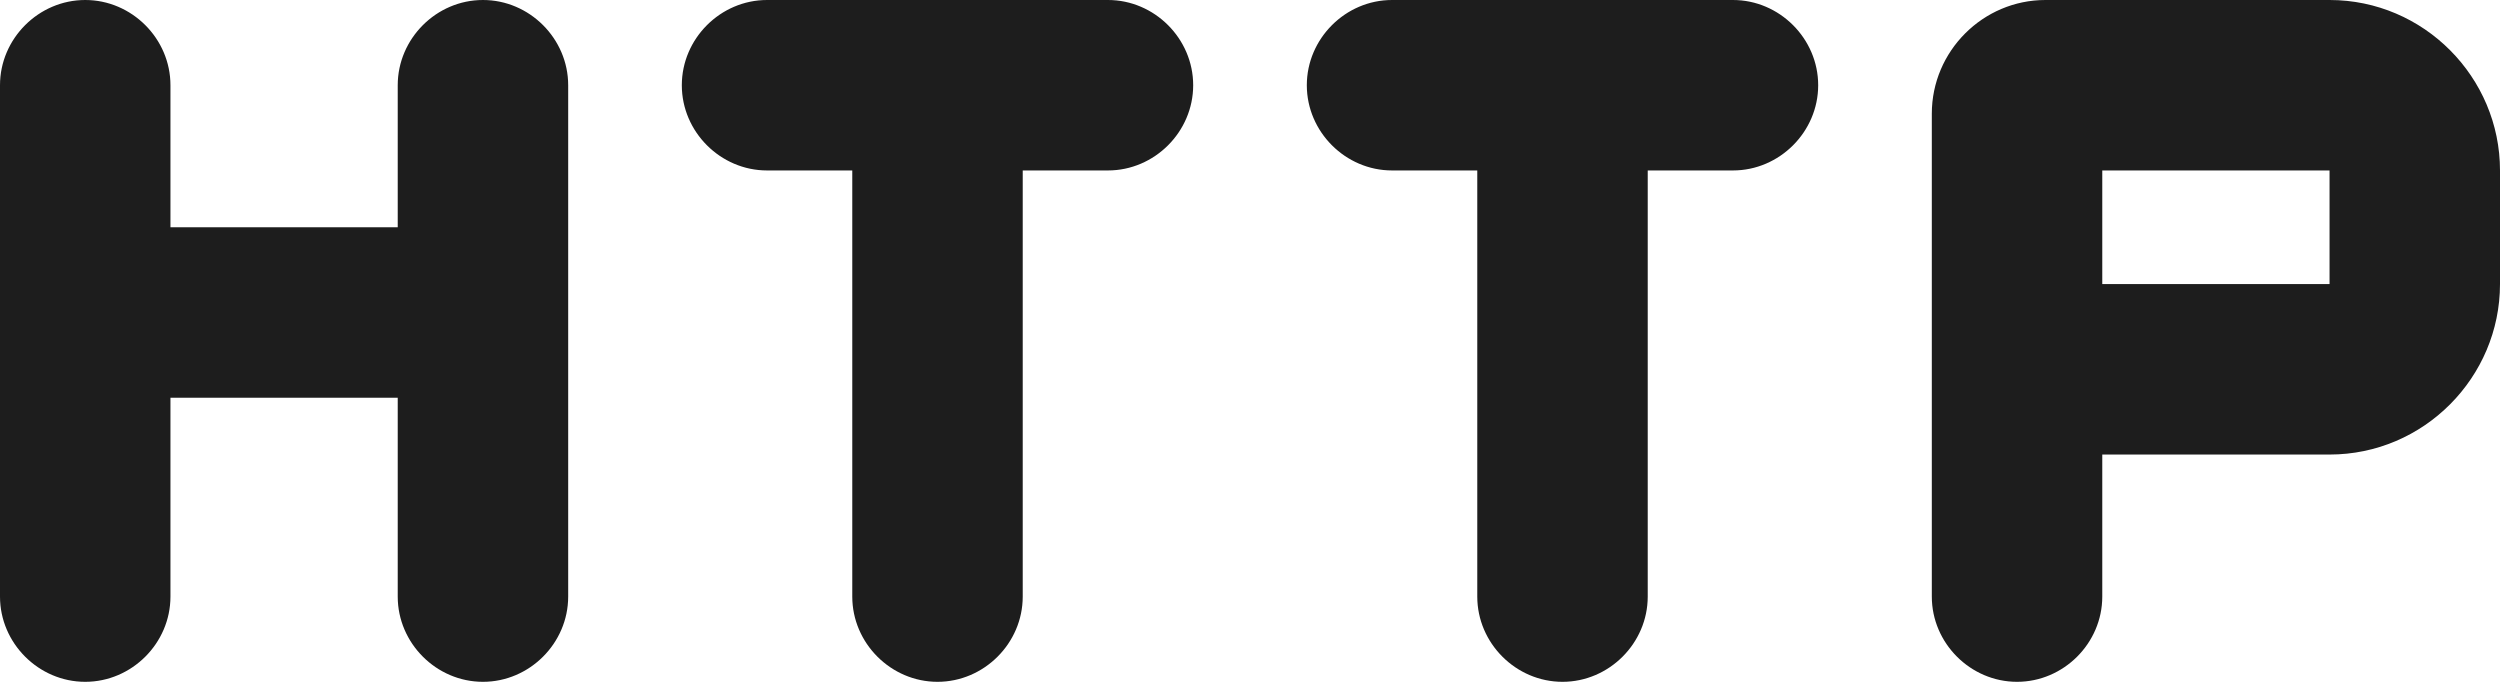 <?xml version="1.0" encoding="UTF-8"?>
<svg width="22px" height="6px" viewBox="0 0 22 6" version="1.1" xmlns="http://www.w3.org/2000/svg" xmlns:xlink="http://www.w3.org/1999/xlink">
    <!-- Generator: Sketch 52.5 (67469) - http://www.bohemiancoding.com/sketch -->
    <title>http</title>
    <desc>Created with Sketch.</desc>
    <g id="Icons" stroke="none" stroke-width="1" fill="none" fill-rule="evenodd">
        <g id="Rounded" transform="translate(-101, -339)">
            <g id="Action" transform="translate(100, 100)">
                <g id="-Round-/-Action-/-http" transform="translate(0, 230)">
                    <g>
                        <polygon id="Path" opacity="0.87" points="24 24 0 24 0 0 24 0"></polygon>
                        <path d="M4.5,11 L2.5,11 L2.5,9.75 C2.5,9.34 2.16,9 1.75,9 C1.34,9 1,9.34 1,9.75 L1,14.25 C1,14.66 1.34,15 1.75,15 C2.16,15 2.5,14.66 2.5,14.25 L2.5,12.5 L4.5,12.5 L4.5,14.25 C4.5,14.66 4.84,15 5.25,15 C5.66,15 6,14.66 6,14.25 L6,9.75 C6,9.34 5.66,9 5.25,9 C4.84,9 4.5,9.34 4.5,9.75 L4.5,11 Z M7.75,10.5 L8.5,10.5 L8.5,14.25 C8.5,14.66 8.84,15 9.25,15 C9.66,15 10,14.66 10,14.25 L10,10.5 L10.75,10.5 C11.16,10.5 11.5,10.16 11.5,9.75 C11.5,9.34 11.16,9 10.75,9 L7.75,9 C7.34,9 7,9.34 7,9.75 C7,10.16 7.34,10.5 7.75,10.5 Z M13.25,10.5 L14,10.5 L14,14.25 C14,14.66 14.34,15 14.75,15 C15.16,15 15.5,14.66 15.5,14.25 L15.5,10.5 L16.25,10.5 C16.66,10.5 17,10.16 17,9.75 C17,9.34 16.66,9 16.25,9 L13.25,9 C12.84,9 12.5,9.34 12.5,9.75 C12.5,10.16 12.84,10.5 13.25,10.5 Z M21.5,9 L19,9 C18.45,9 18,9.45 18,10 L18,14.25 C18,14.66 18.34,15 18.75,15 C19.16,15 19.5,14.66 19.5,14.25 L19.5,13 L21.5,13 C22.33,13 23,12.32 23,11.5 L23,10.5 C23,9.68 22.33,9 21.5,9 Z M21.5,11.5 L19.5,11.5 L19.5,10.5 L21.5,10.5 L21.5,11.5 Z" id="🔹Icon-Color" fill="#1D1D1D"></path>
                    </g>
                </g>
            </g>
        </g>
    </g>
</svg>